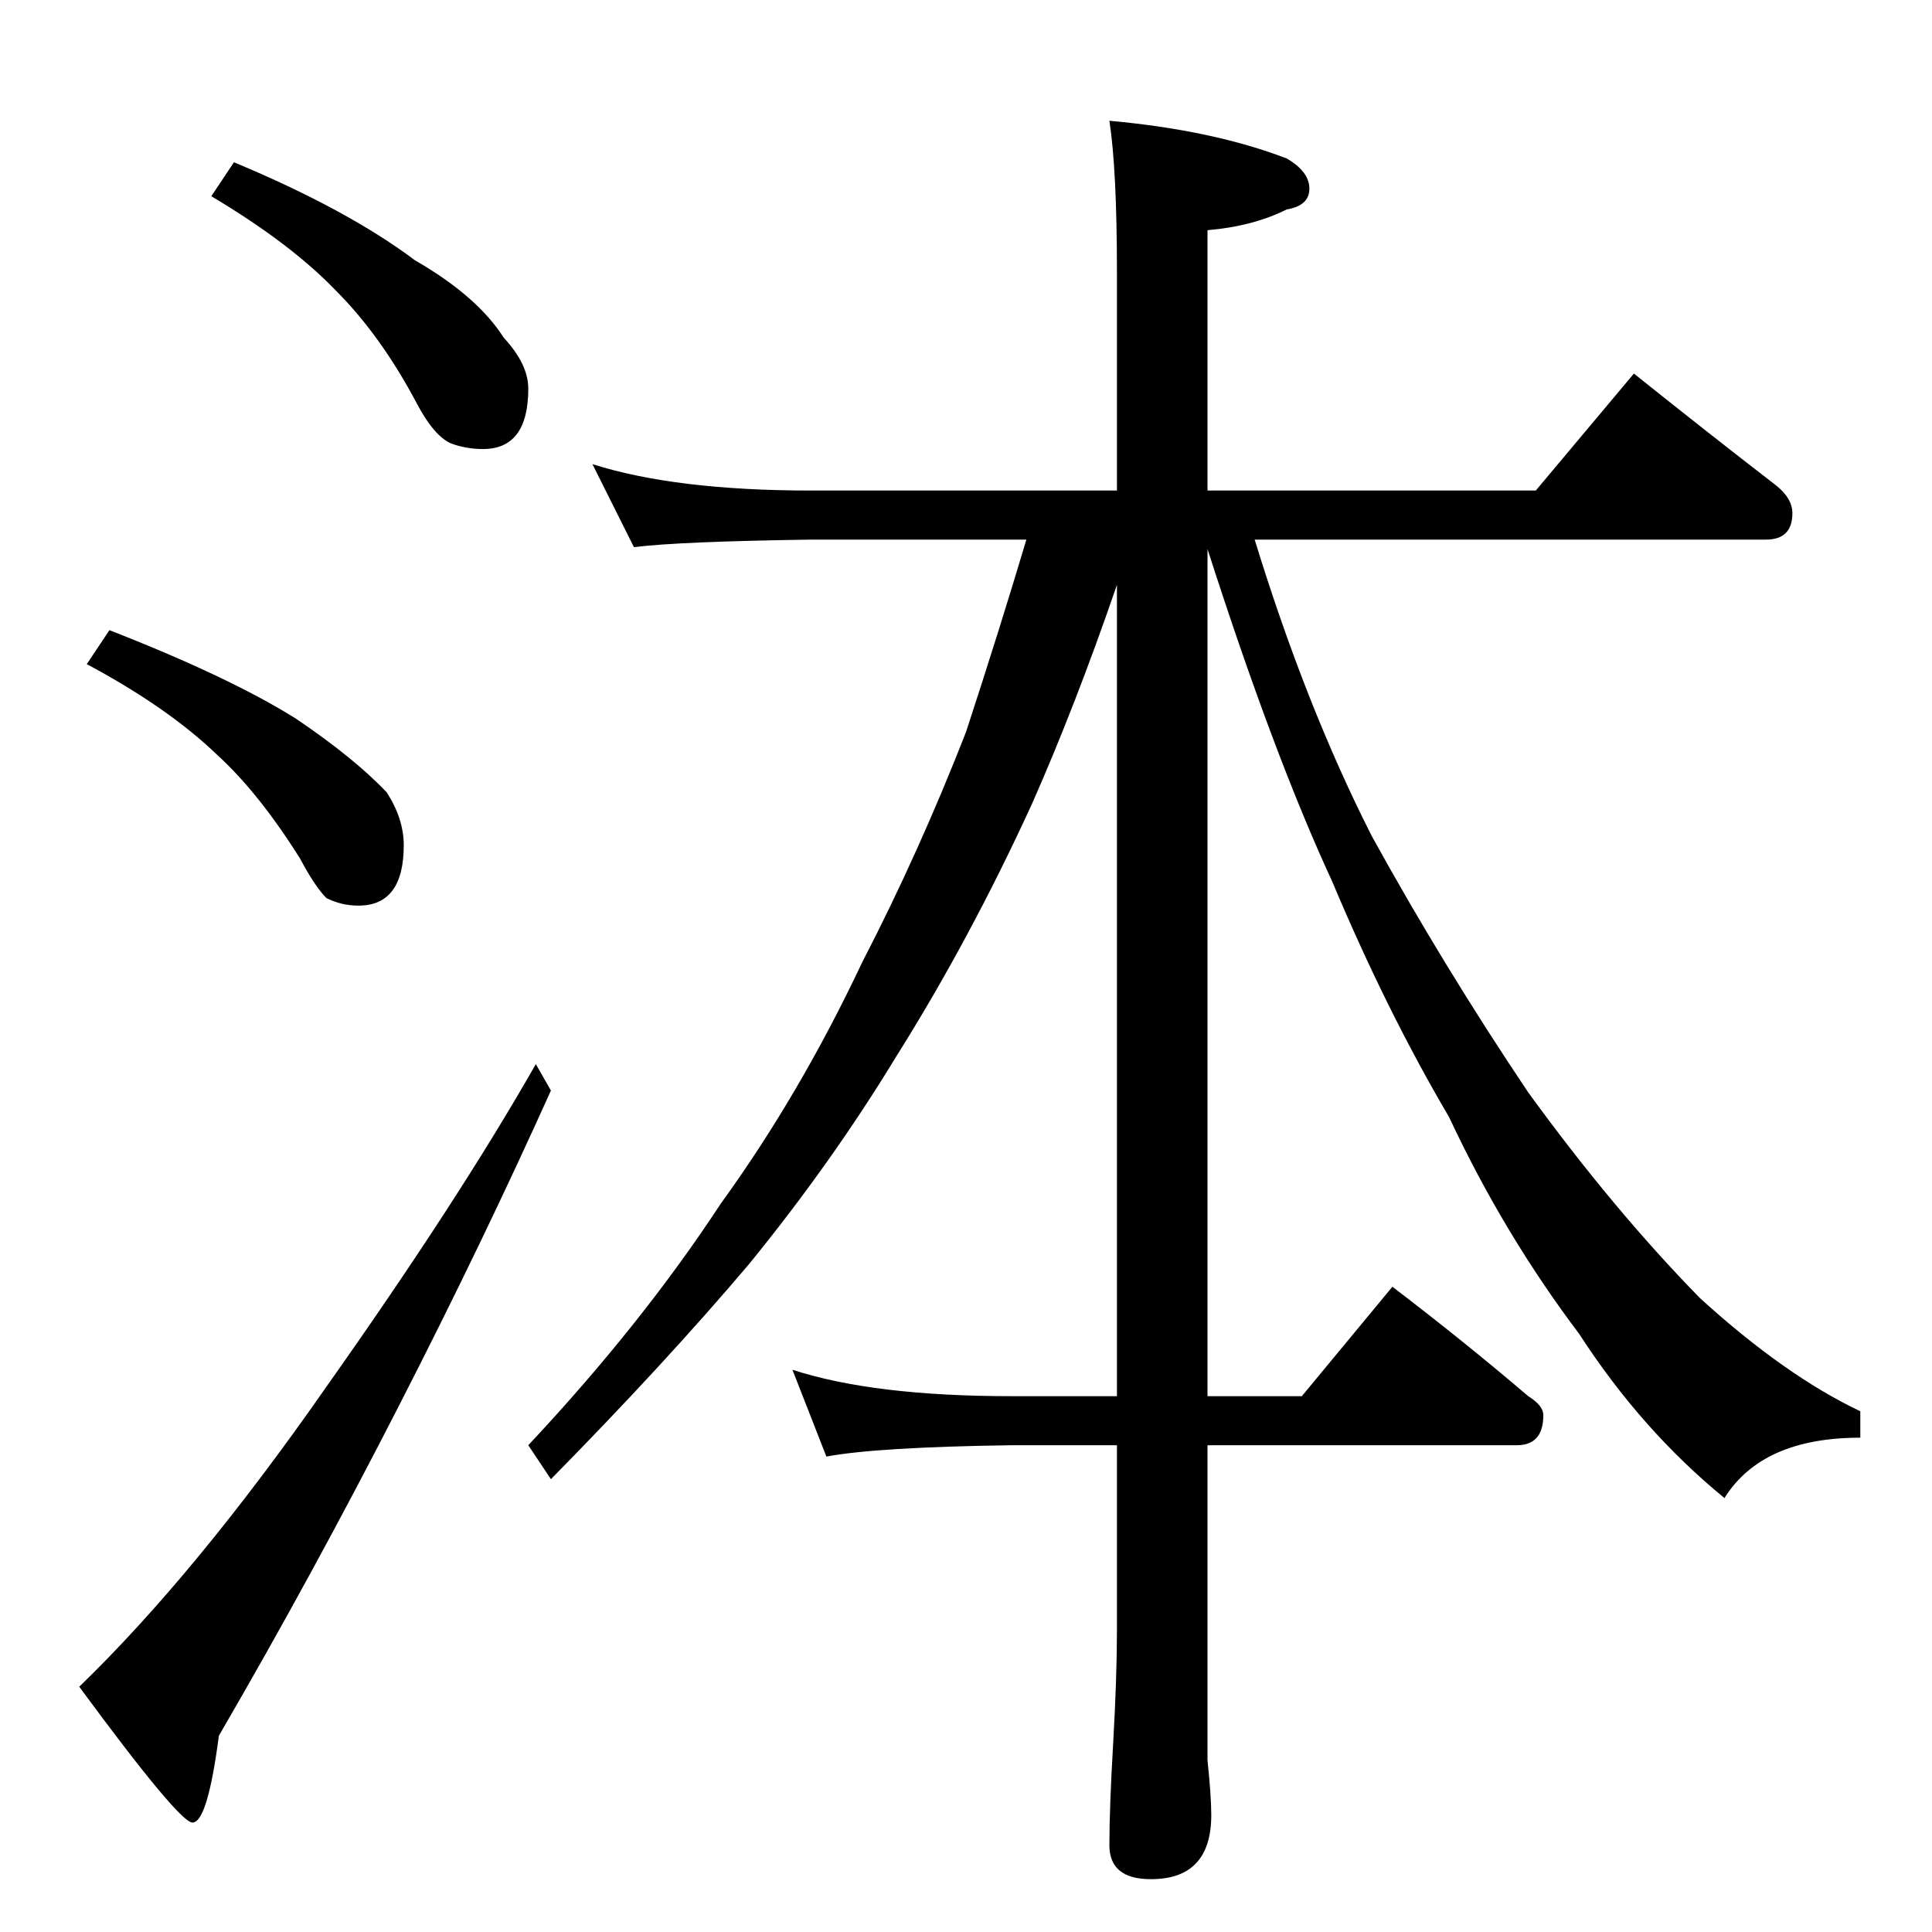 <?xml version="1.0" standalone="no"?>
<!DOCTYPE svg PUBLIC "-//W3C//DTD SVG 1.1//EN" "http://www.w3.org/Graphics/SVG/1.1/DTD/svg11.dtd" >
<svg xmlns="http://www.w3.org/2000/svg" xmlns:xlink="http://www.w3.org/1999/xlink" version="1.1" viewBox="0 -204 1024 1024">
  <g transform="matrix(1 0 0 -1 0 820)">
   <path fill="currentColor"
d="M124 938q60 -25 96 -52q33 -19 47 -41q13 -14 13 -27q0 -32 -24 -32q-9 0 -17 3q-9 4 -18 21q-19 36 -43 60q-24 25 -66 50zM58 690q64 -25 99 -47q31 -21 48 -39q9 -14 9 -28q0 -32 -24 -32q-9 0 -17 4q-6 6 -14 21q-22 35 -44 55q-26 25 -69 48zM284 460l8 -14
q-36 -80 -80 -166q-46 -90 -96 -176q-6 -46 -14 -46q-7 0 -60 72q62 60 131 159q70 99 111 171zM314 778q44 -14 116 -14h162v116q0 54 -4 80q55 -5 94 -20q12 -7 12 -16t-12 -11q-18 -9 -42 -11v-138h174l52 62q40 -32 75 -59q9 -7 9 -15q0 -14 -14 -14h-271
q27 -88 62 -157q38 -69 83 -136q45 -62 91 -109q45 -41 85 -60v-14q-52 0 -72 -32q-44 36 -77 87q-40 53 -69 115q-33 56 -62 125q-31 67 -66 176v-449h50l48 58q38 -29 72 -58q8 -5 8 -10q0 -16 -14 -16h-164v-138v-29q2 -19 2 -29q0 -34 -32 -34q-22 0 -22 18q0 20 2 54
q2 35 2 60v98h-56q-71 -1 -98 -6l-18 46q43 -14 116 -14h56v430q-22 -64 -45 -116q-33 -72 -72 -134q-34 -56 -78 -110q-44 -52 -105 -114l-12 18q60 64 102 128q42 58 75 128q30 58 55 122q18 55 32 102h-114q-70 -1 -94 -4z" />
  </g>

</svg>
